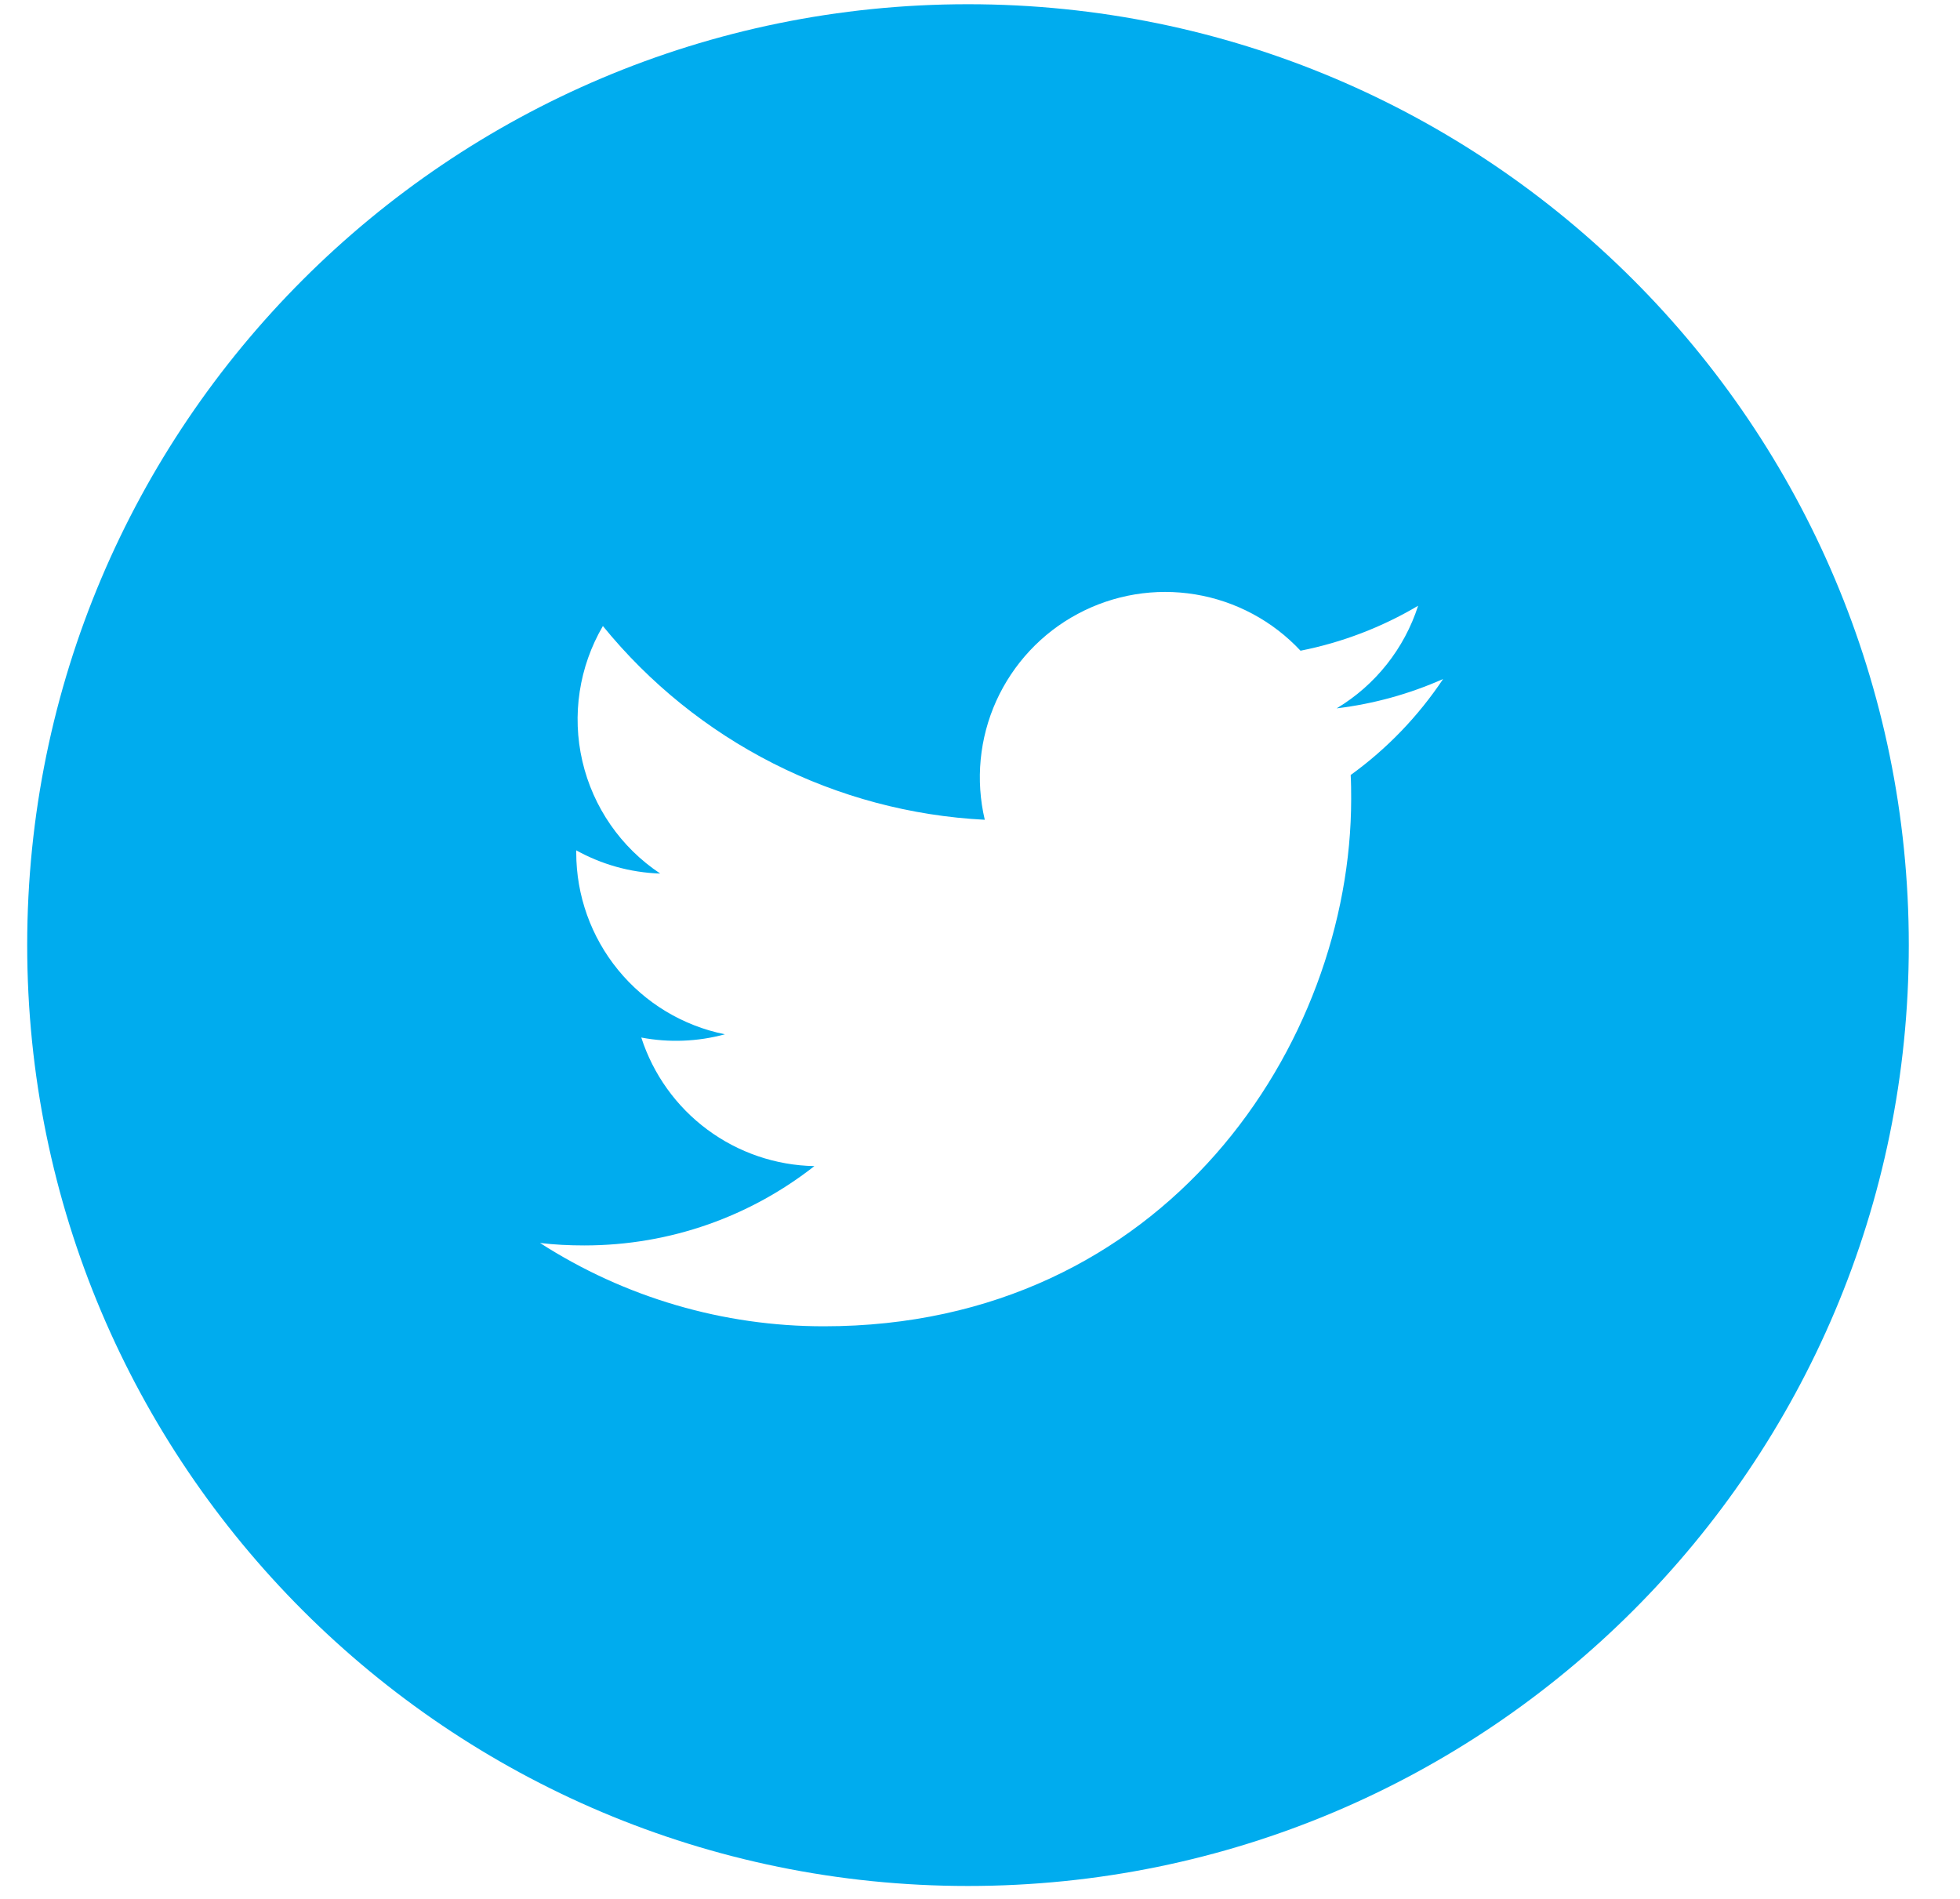 <svg width="32" height="31" viewBox="0 0 32 31" fill="none" xmlns="http://www.w3.org/2000/svg">
<path d="M15.804 0.069C7.321 0.069 0.444 6.946 0.444 15.429C0.444 23.913 7.321 30.789 15.804 30.789C24.288 30.789 31.164 23.913 31.164 15.429C31.164 6.946 24.288 0.069 15.804 0.069ZM22.052 12.652C22.059 12.783 22.06 12.914 22.06 13.042C22.06 17.042 19.019 21.652 13.454 21.652C11.81 21.654 10.2 21.182 8.817 20.292C9.052 20.32 9.294 20.332 9.539 20.332C10.956 20.332 12.26 19.85 13.296 19.037C12.665 19.025 12.053 18.816 11.547 18.44C11.04 18.064 10.664 17.538 10.47 16.938C10.923 17.024 11.39 17.006 11.835 16.885C11.15 16.747 10.534 16.376 10.092 15.835C9.649 15.294 9.408 14.617 9.408 13.919V13.882C9.816 14.108 10.283 14.245 10.779 14.261C10.137 13.834 9.682 13.178 9.508 12.426C9.334 11.675 9.454 10.886 9.843 10.22C10.603 11.154 11.55 11.918 12.624 12.463C13.698 13.008 14.875 13.322 16.078 13.383C15.925 12.734 15.991 12.052 16.265 11.444C16.54 10.837 17.007 10.336 17.595 10.022C18.183 9.707 18.858 9.595 19.516 9.704C20.174 9.813 20.778 10.136 21.233 10.623C21.91 10.489 22.559 10.241 23.153 9.889C22.927 10.59 22.455 11.185 21.823 11.564C22.423 11.492 23.009 11.33 23.561 11.085C23.155 11.693 22.645 12.224 22.052 12.652Z" fill="#00ACEE"/>
</svg>
